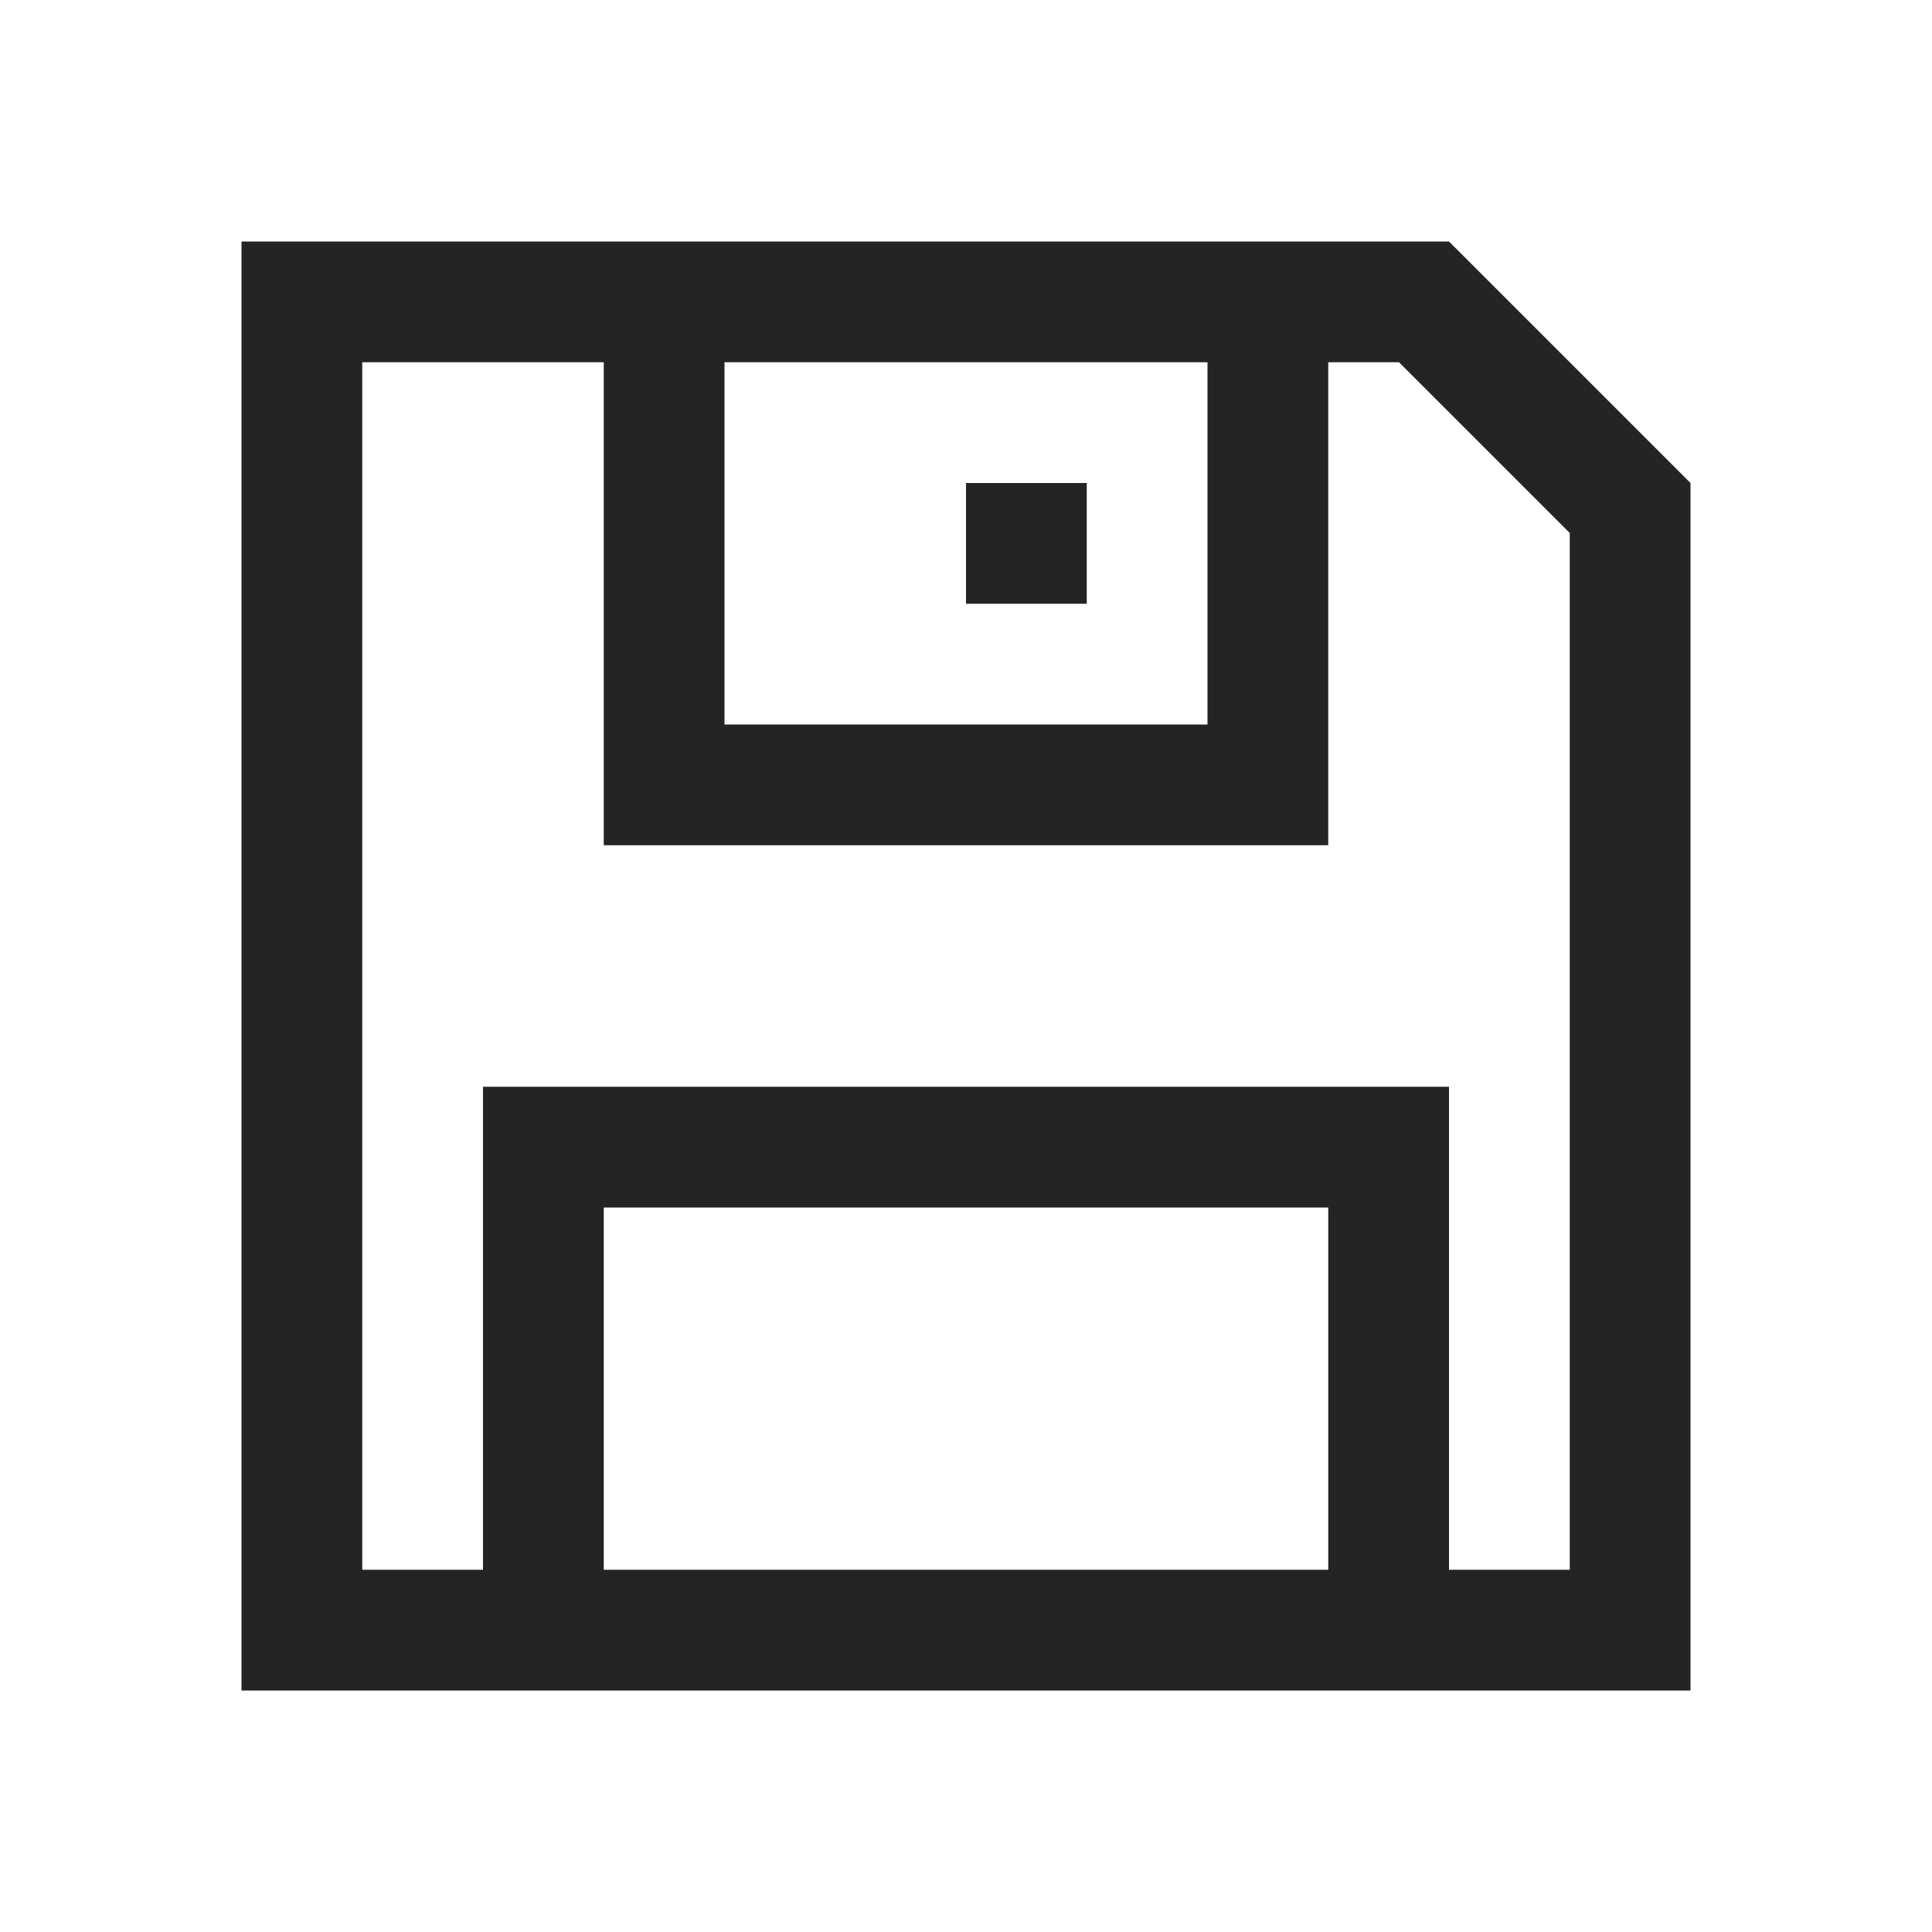 <?xml version="1.0" encoding="UTF-8"?>
<svg width="16" height="16" viewBox="0 0 16 16" version="1.1" xmlns="http://www.w3.org/2000/svg" xmlns:xlink="http://www.w3.org/1999/xlink">
    <title>icon/light/save</title>
    <g id="icon/light/save" stroke="none" stroke-width="1" fill="none" fill-rule="evenodd">
        <path d="M12,2 L14,4 L14,14 L2,14 L2,2 L12,2 Z M5,3 L3,3 L3,13 L4,13 L4,9 L12,9 L12,13 L13,13 L13,4.414 L11.586,3 L11,3 L11,7 L5,7 L5,3 Z M11,10 L5,10 L5,13 L11,13 L11,10 Z M10,3 L6,3 L6,6 L10,6 L10,3 Z M9,4 L9,5 L8,5 L8,4 L9,4 Z" id="shape" fill="#242424"></path>
    </g>
</svg>